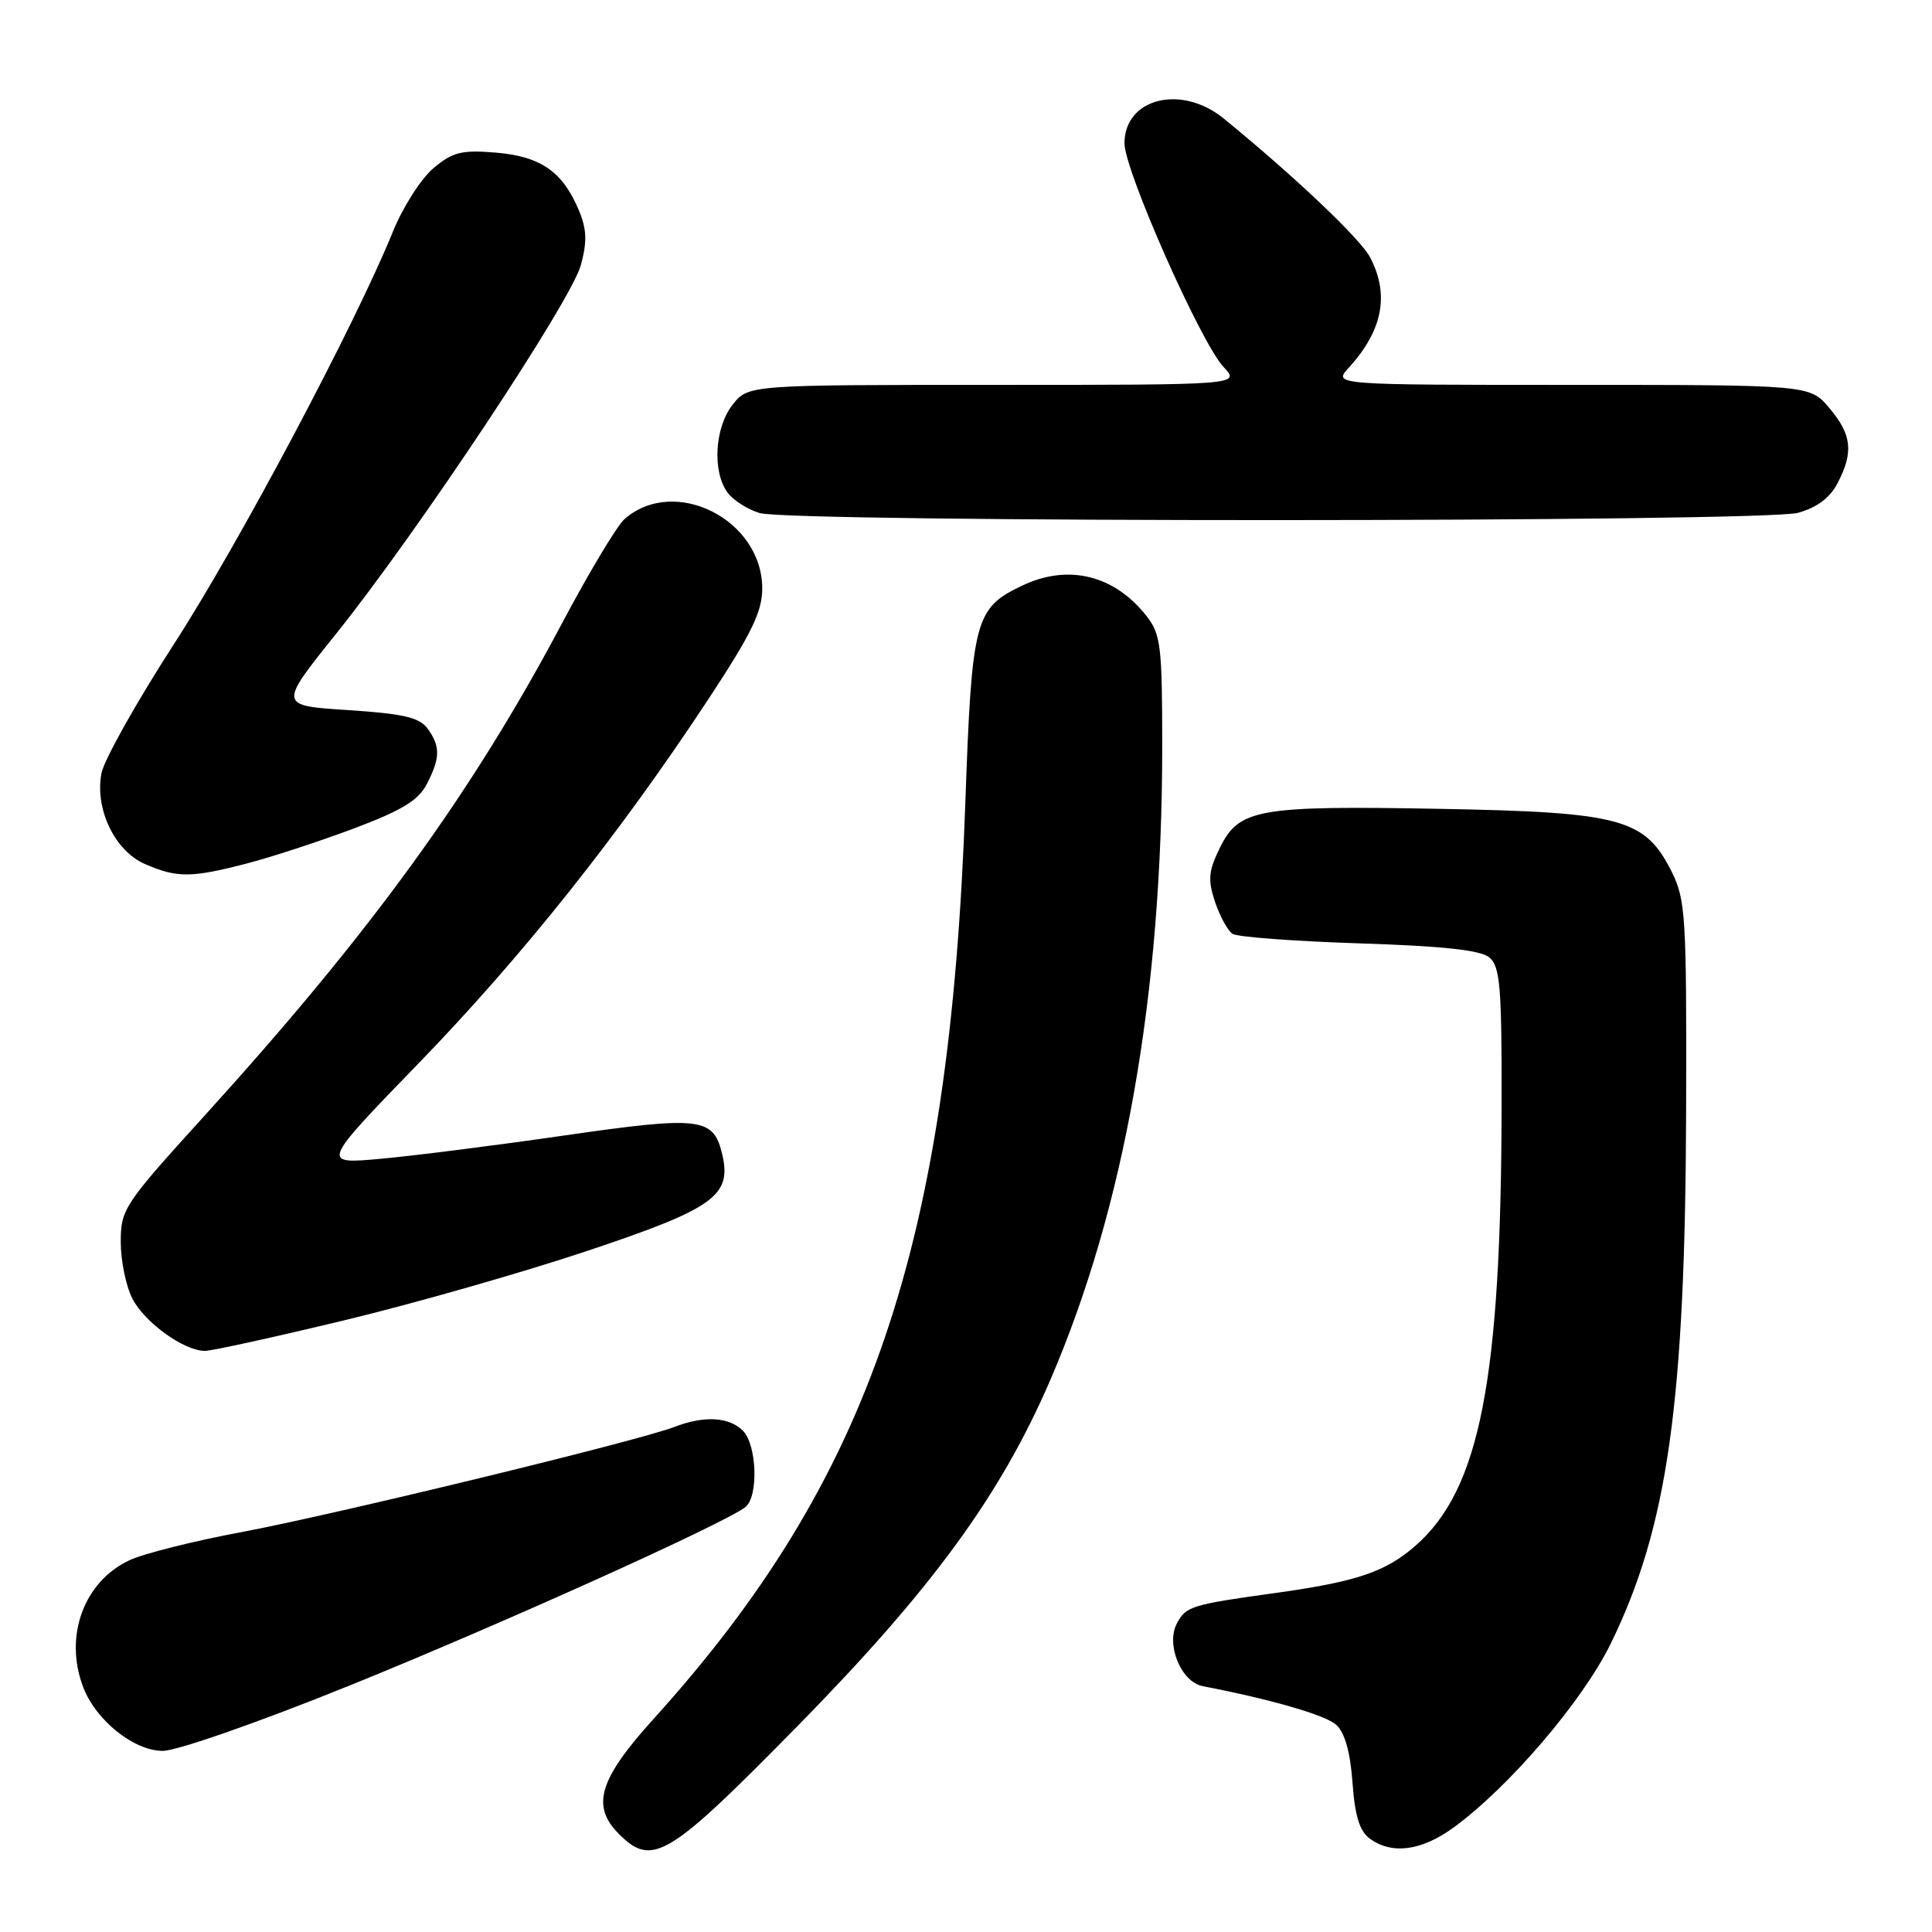 <?xml version="1.0" encoding="UTF-8" standalone="no"?>
<!DOCTYPE svg PUBLIC "-//W3C//DTD SVG 1.1//EN" "http://www.w3.org/Graphics/SVG/1.1/DTD/svg11.dtd" >
<svg xmlns="http://www.w3.org/2000/svg" xmlns:xlink="http://www.w3.org/1999/xlink" version="1.1" viewBox="0 0 256 256">
 <g >
 <path fill="currentColor"
d=" M 105.64 228.75 C 123.49 210.58 132.58 198.13 139.16 182.88 C 149.02 160.00 154.00 131.83 154.00 98.88 C 154.00 85.58 153.81 84.03 151.91 81.61 C 147.64 76.19 141.55 74.70 135.46 77.59 C 129.16 80.58 128.77 82.06 127.91 106.45 C 125.83 165.18 115.33 196.01 86.59 227.78 C 79.37 235.76 78.30 239.30 82.00 243.00 C 86.44 247.44 88.50 246.19 105.64 228.75 Z  M 192.60 242.16 C 199.96 236.80 209.67 225.44 213.41 217.83 C 220.98 202.38 223.31 185.89 223.42 147.00 C 223.49 121.41 223.36 119.22 221.50 115.50 C 217.99 108.48 214.83 107.62 191.00 107.18 C 166.71 106.73 164.20 107.17 161.67 112.28 C 160.13 115.40 160.02 116.54 160.99 119.48 C 161.63 121.40 162.68 123.32 163.32 123.74 C 163.97 124.16 171.52 124.72 180.10 125.00 C 191.24 125.36 196.17 125.89 197.35 126.87 C 198.77 128.06 199.00 130.73 198.97 146.37 C 198.92 182.85 196.10 197.31 187.59 204.79 C 183.60 208.29 179.80 209.57 169.00 211.08 C 157.86 212.62 157.16 212.84 155.95 215.10 C 154.45 217.90 156.50 222.88 159.38 223.43 C 168.43 225.17 175.62 227.25 177.06 228.55 C 178.19 229.58 178.92 232.15 179.21 236.18 C 179.53 240.62 180.15 242.64 181.51 243.63 C 184.44 245.77 188.36 245.25 192.60 242.16 Z  M 46.20 223.39 C 65.95 215.41 95.85 201.94 98.75 199.71 C 100.53 198.35 100.31 191.45 98.43 189.57 C 96.59 187.73 93.27 187.56 89.32 189.09 C 84.60 190.92 44.23 200.72 32.00 203.01 C 25.68 204.19 18.98 205.87 17.13 206.75 C 11.09 209.60 8.46 216.83 11.02 223.55 C 12.69 227.95 17.75 232.00 21.56 232.00 C 23.44 232.00 34.20 228.24 46.20 223.39 Z  M 45.65 174.94 C 54.92 172.71 69.47 168.55 78.00 165.69 C 94.79 160.07 97.07 158.39 95.64 152.71 C 94.48 148.08 92.64 147.88 74.89 150.44 C 65.87 151.75 54.90 153.14 50.50 153.54 C 42.50 154.27 42.50 154.27 55.50 140.86 C 69.23 126.69 82.04 110.59 93.86 92.65 C 99.58 83.96 101.00 81.05 101.00 77.98 C 101.00 68.83 89.36 62.97 82.74 68.79 C 81.77 69.64 78.04 75.86 74.46 82.61 C 62.50 105.16 49.06 123.66 26.99 147.96 C 16.41 159.61 16.00 160.24 16.00 164.58 C 16.00 167.07 16.70 170.45 17.55 172.09 C 19.19 175.26 24.38 178.99 27.15 179.00 C 28.06 179.00 36.39 177.17 45.65 174.94 Z  M 32.54 114.46 C 35.82 113.62 42.24 111.52 46.80 109.81 C 53.24 107.39 55.43 106.07 56.55 103.90 C 58.35 100.42 58.37 98.89 56.65 96.53 C 55.57 95.06 53.44 94.57 46.10 94.09 C 36.90 93.50 36.90 93.50 44.52 84.00 C 55.45 70.37 75.68 39.88 76.97 35.12 C 77.82 31.96 77.75 30.35 76.67 27.79 C 74.52 22.71 71.62 20.72 65.69 20.22 C 61.15 19.85 59.99 20.14 57.43 22.29 C 55.79 23.67 53.39 27.43 52.08 30.65 C 47.12 42.90 31.65 72.06 23.02 85.39 C 18.08 93.03 13.77 100.72 13.44 102.48 C 12.55 107.21 15.21 112.76 19.21 114.49 C 23.45 116.33 25.30 116.33 32.54 114.46 Z  M 238.25 67.95 C 240.78 67.24 242.48 65.97 243.50 64.00 C 245.63 59.89 245.37 57.60 242.41 54.08 C 239.82 51.00 239.82 51.00 208.24 51.00 C 176.65 51.00 176.65 51.00 178.70 48.75 C 183.21 43.80 184.13 39.09 181.57 34.14 C 180.30 31.68 171.63 23.45 162.17 15.72 C 156.55 11.12 149.00 13.00 149.00 18.99 C 149.00 22.59 159.12 45.43 162.13 48.63 C 164.35 51.00 164.35 51.00 131.75 51.00 C 99.15 51.00 99.15 51.00 97.07 53.63 C 94.68 56.67 94.36 62.57 96.44 65.31 C 97.19 66.31 99.09 67.51 100.65 67.98 C 104.90 69.25 233.66 69.22 238.25 67.95 Z "/>
</g>
</svg>